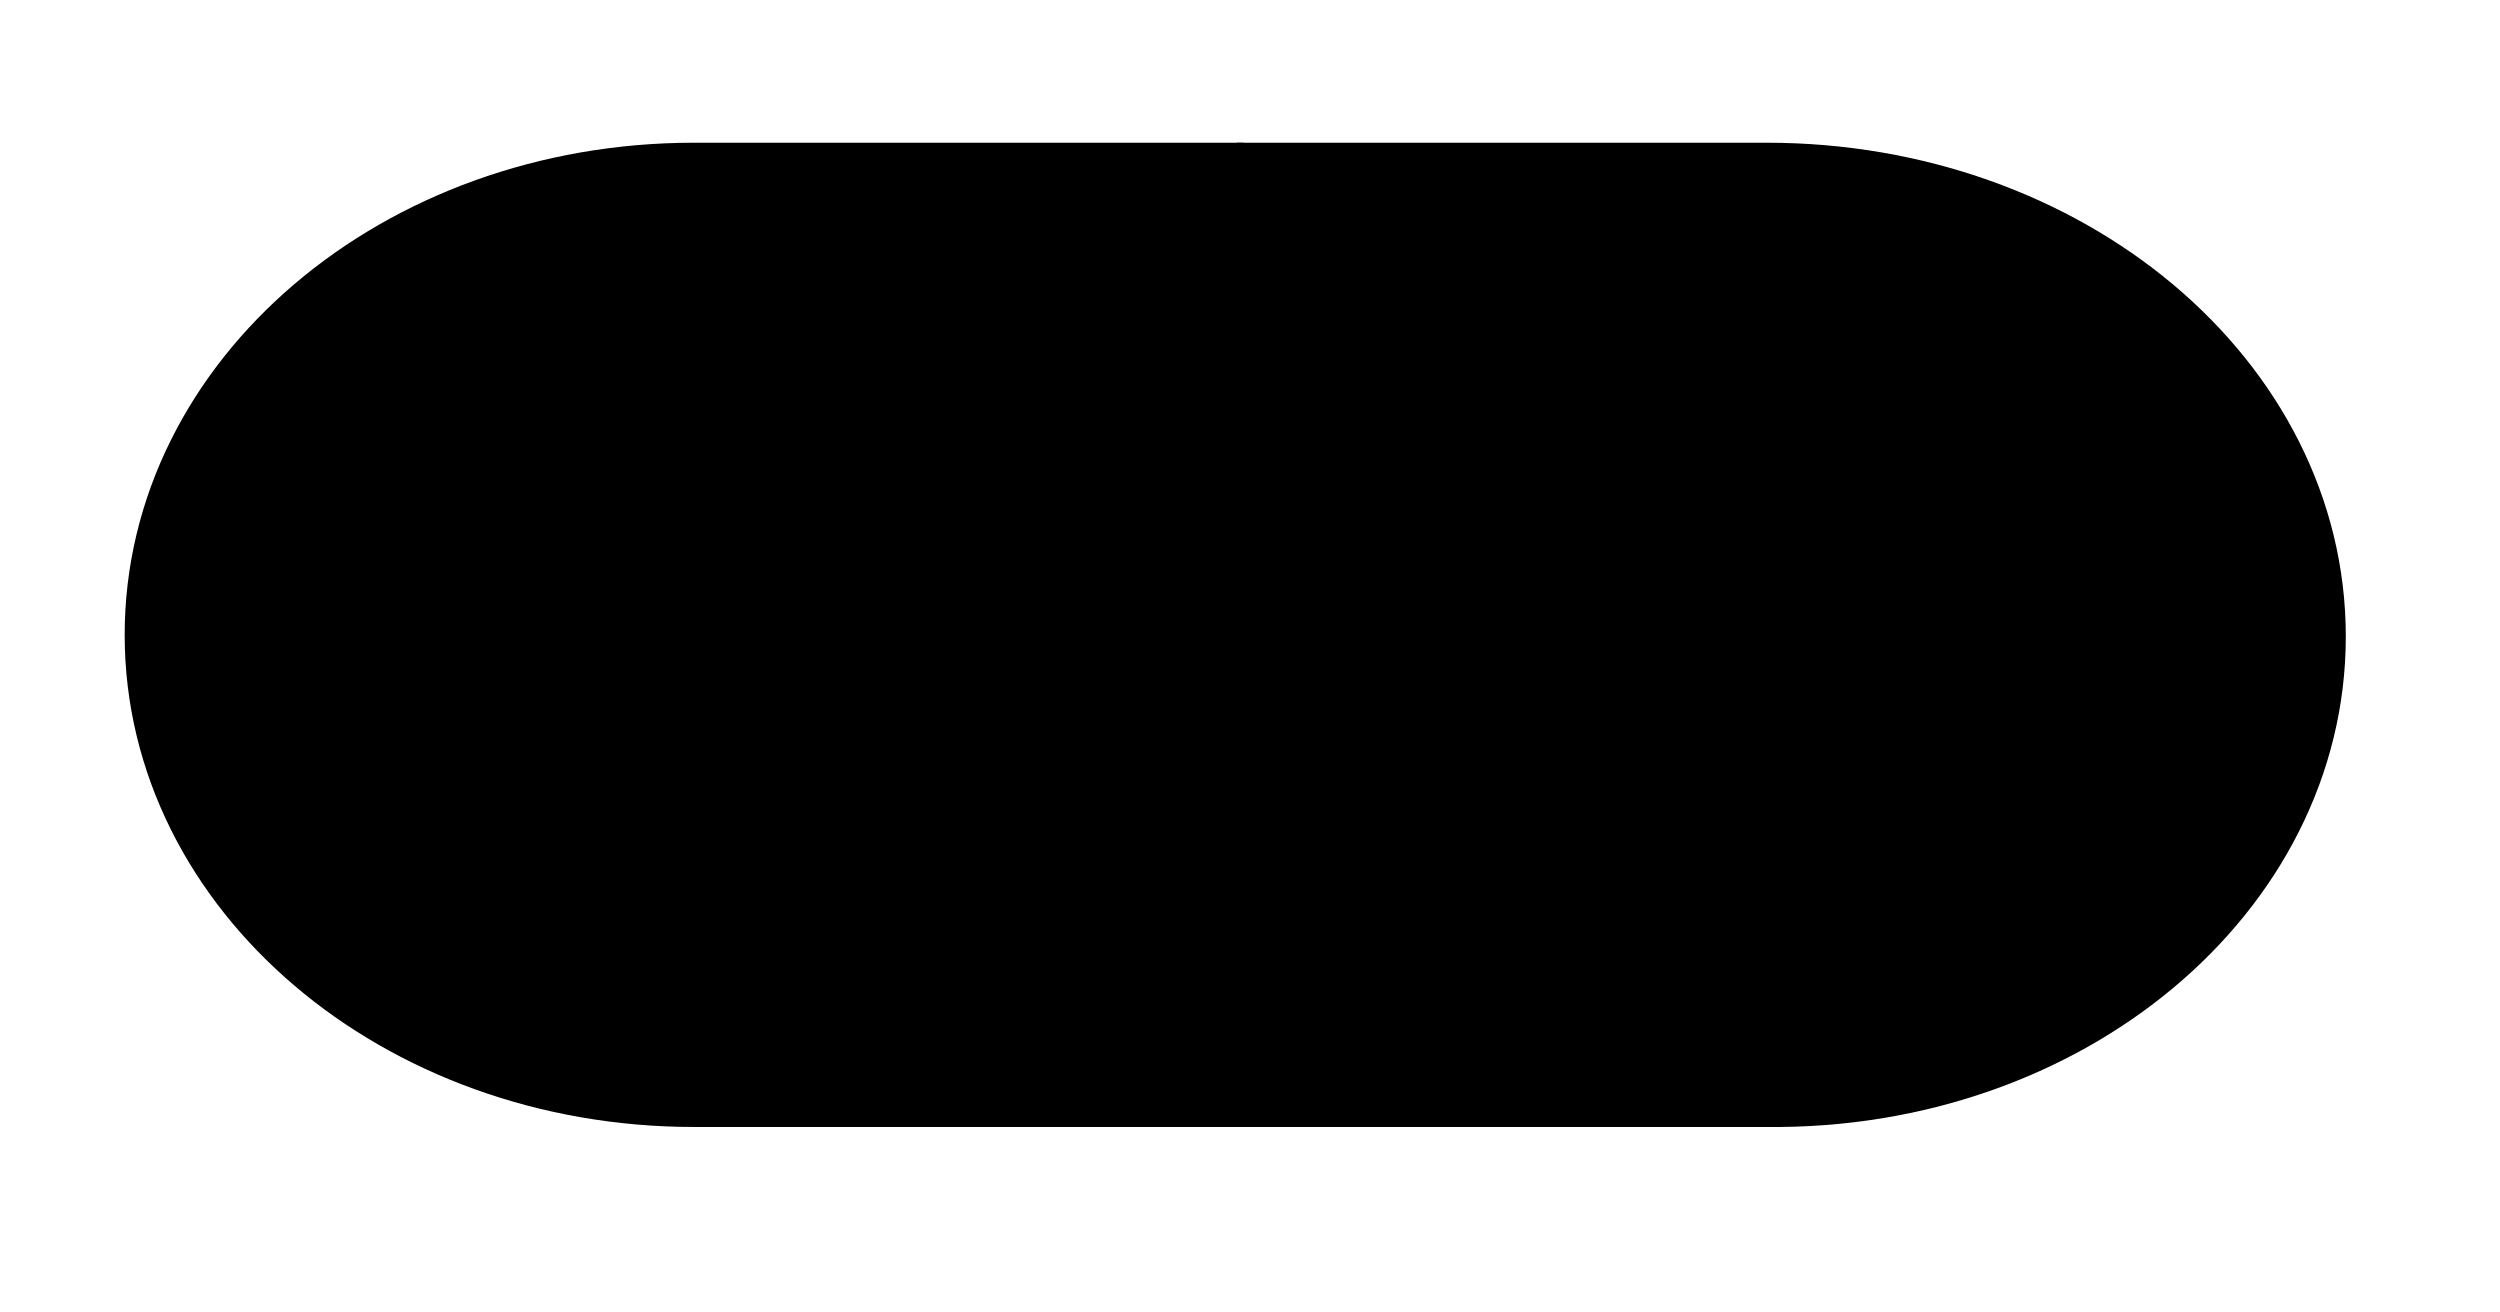 <svg width="762" height="400" xmlns="http://www.w3.org/2000/svg"><g class="layer" stroke="#000" stroke-width="30"><path d="M377 58.5h161.5C627.69 58.5 700 119.17 700 194s-72.31 135.5-161.5 134.5H368"/><path d="M370 328.5H211.5c-87.54 0-158.5-60.44-158.5-135s70.96-135 158.5-135H379"/></g></svg>